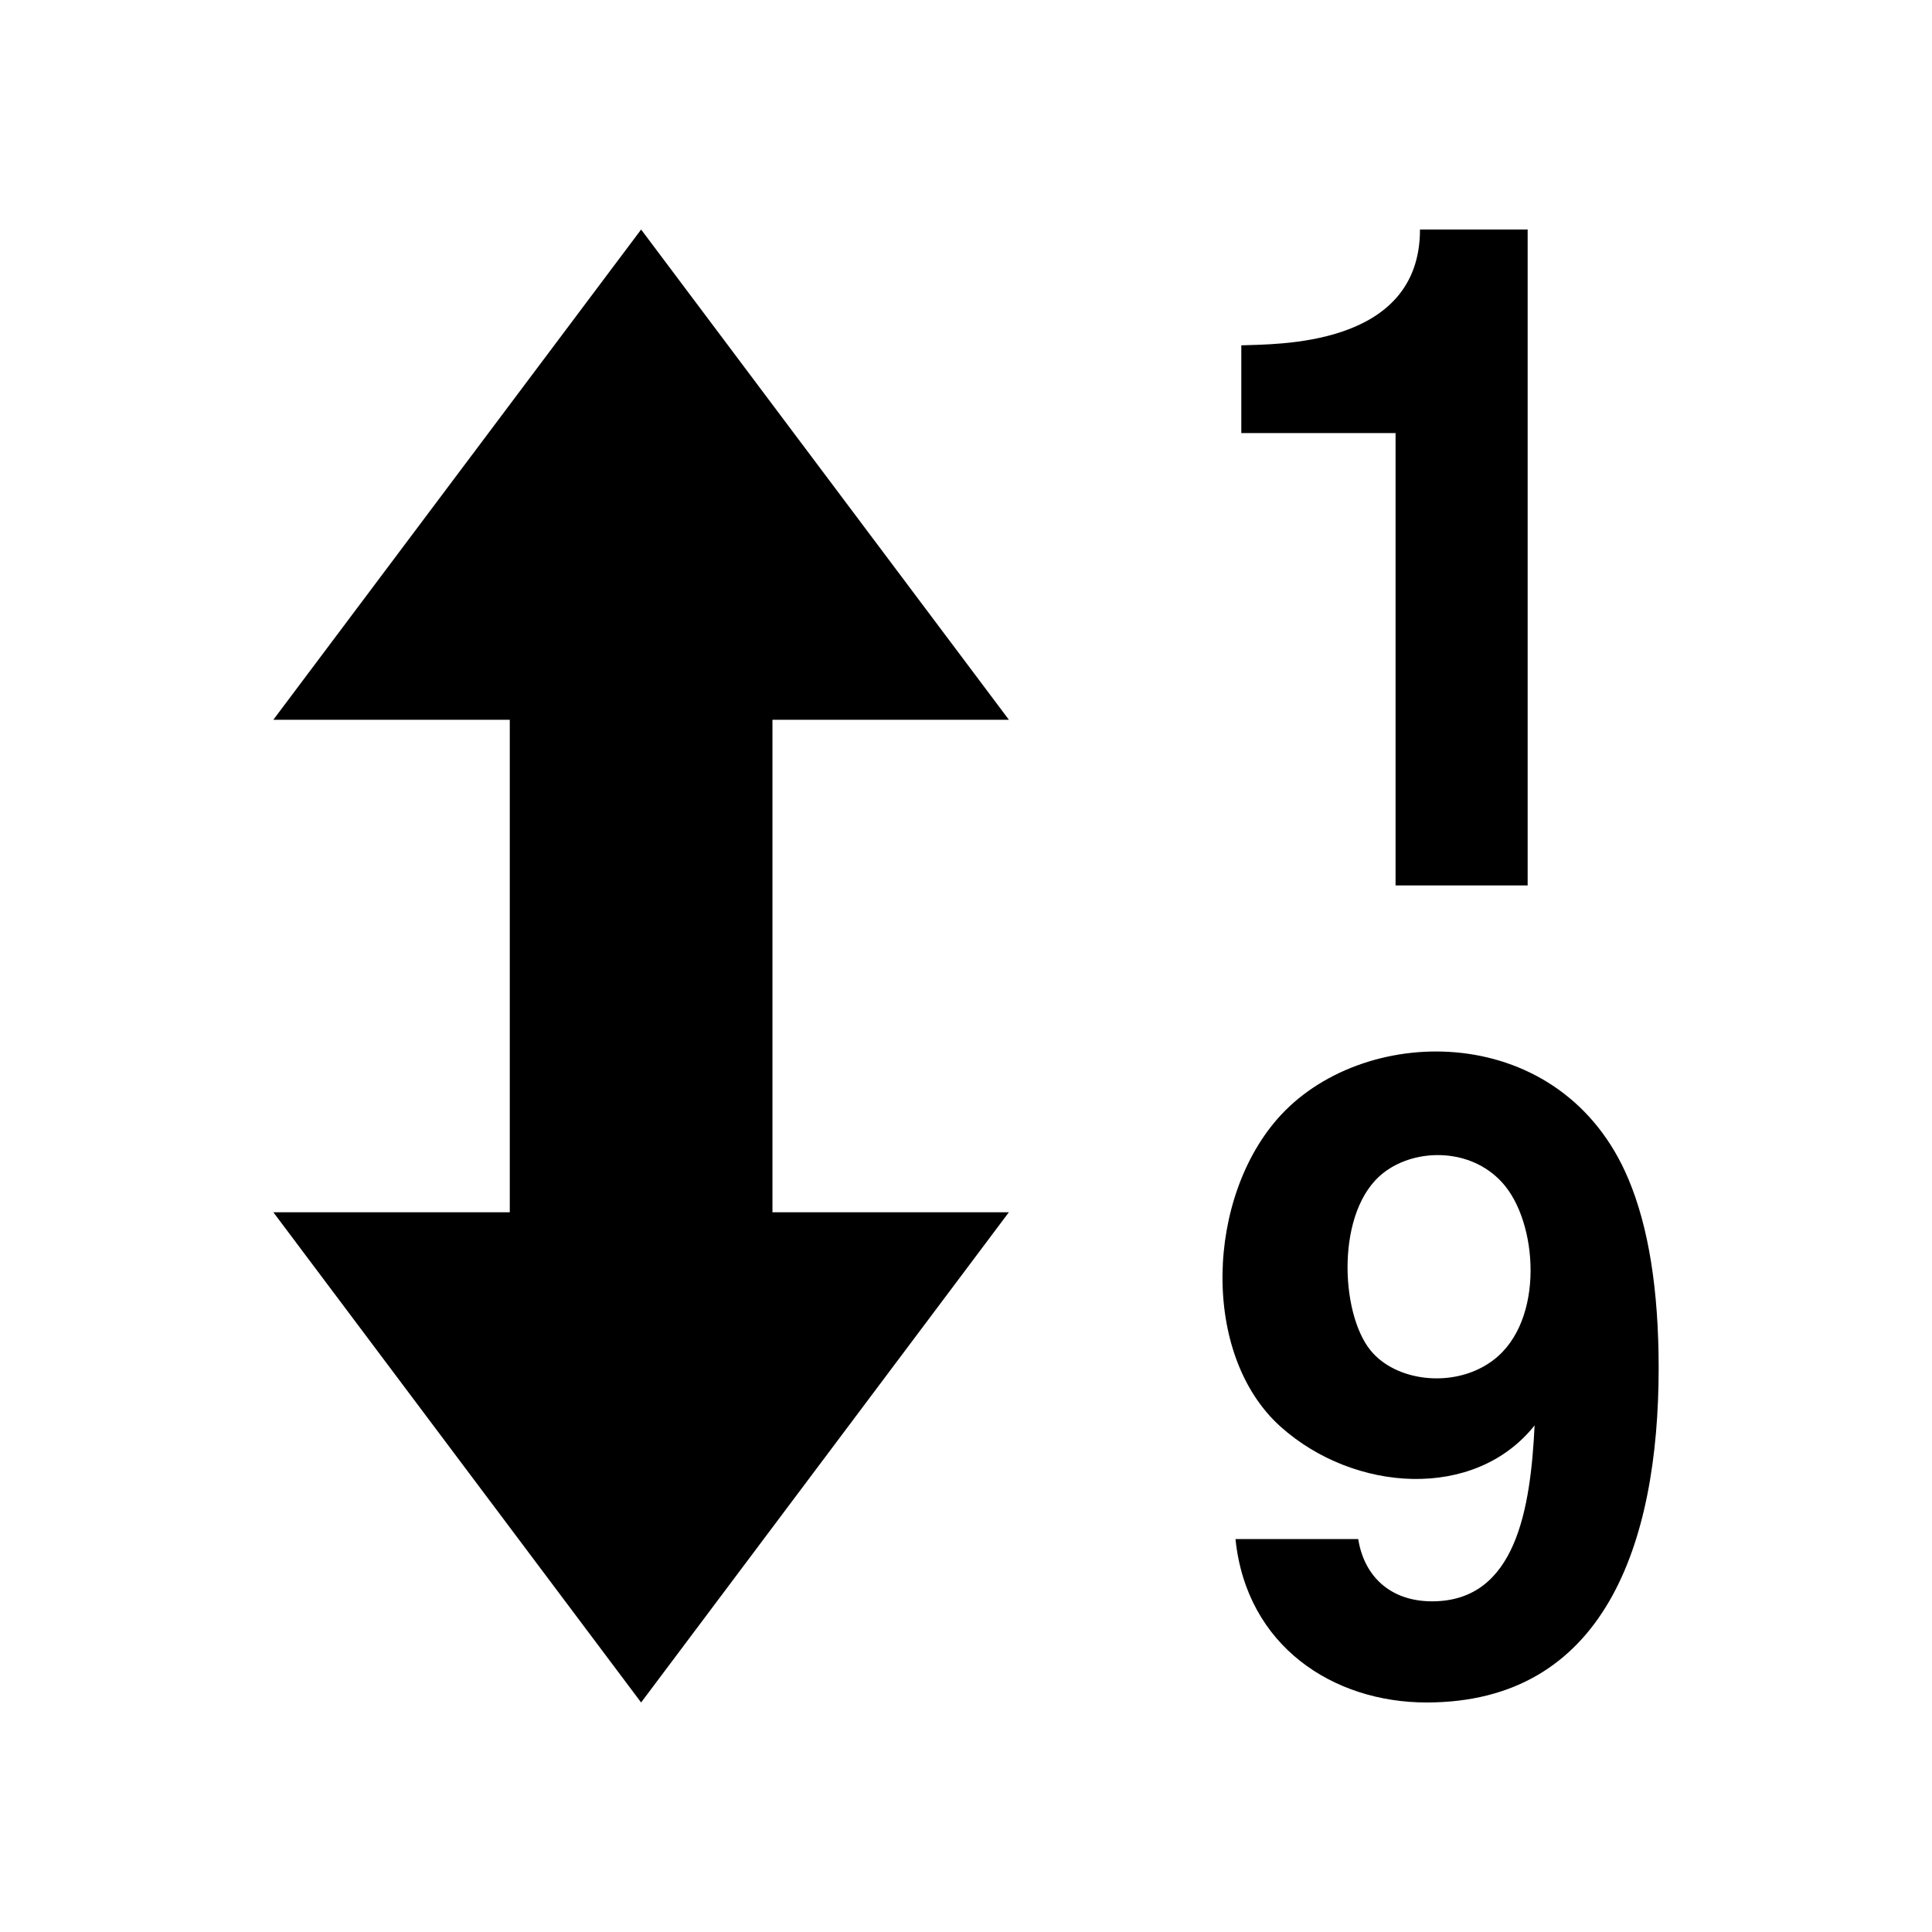 <?xml version="1.0" encoding="utf-8"?>

<!-- License Agreement at http://iconmonstr.com/license/ -->

<!DOCTYPE svg PUBLIC "-//W3C//DTD SVG 1.1//EN" "http://www.w3.org/Graphics/SVG/1.1/DTD/svg11.dtd">
<svg version="1.1" xmlns="http://www.w3.org/2000/svg" xmlns:xlink="http://www.w3.org/1999/xlink" x="0px" y="0px"
	 width="512px" height="512px" viewBox="0 0 512 512" style="enable-background:new 0 0 512 512;" xml:space="preserve">
<path id="sort-22-icon" d="M328.959,114.772V91.517c8.76-0.391,47.352,0.729,47.352-30.689h28.531v173.822h-35.004V114.772H328.959z
	 M339.502,295.442c22.865-24.566,74.492-24.789,92.041,17.01c5.344,12.678,8.018,29.365,8.018,50.059
	c0,46.947-14.584,88.662-61.514,88.662c-24.725,0-47.719-14.904-50.631-43.301h32.533c1.506,9.65,8.316,16.496,19.588,16.496
	c22.256,0,26.08-24.658,27.148-46.621c-15.916,19.996-47.844,17.703-67.242,0.4C318.061,359.083,319.568,316.858,339.502,295.442z
	 M394.428,361.366c14.738-9.422,13.486-35.742,4.525-46.967c-8.289-10.377-23.725-10.359-32.361-3.551
	c-12.604,9.838-11.479,37.074-3.379,47.023C369.852,366.026,384.543,367.829,394.428,361.366z M204.707,190.744v130.513h62.658
	l-97.463,129.916L72.439,321.257h62.658V190.744H72.439l97.463-129.917l97.463,129.917H204.707z"/>
</svg>
